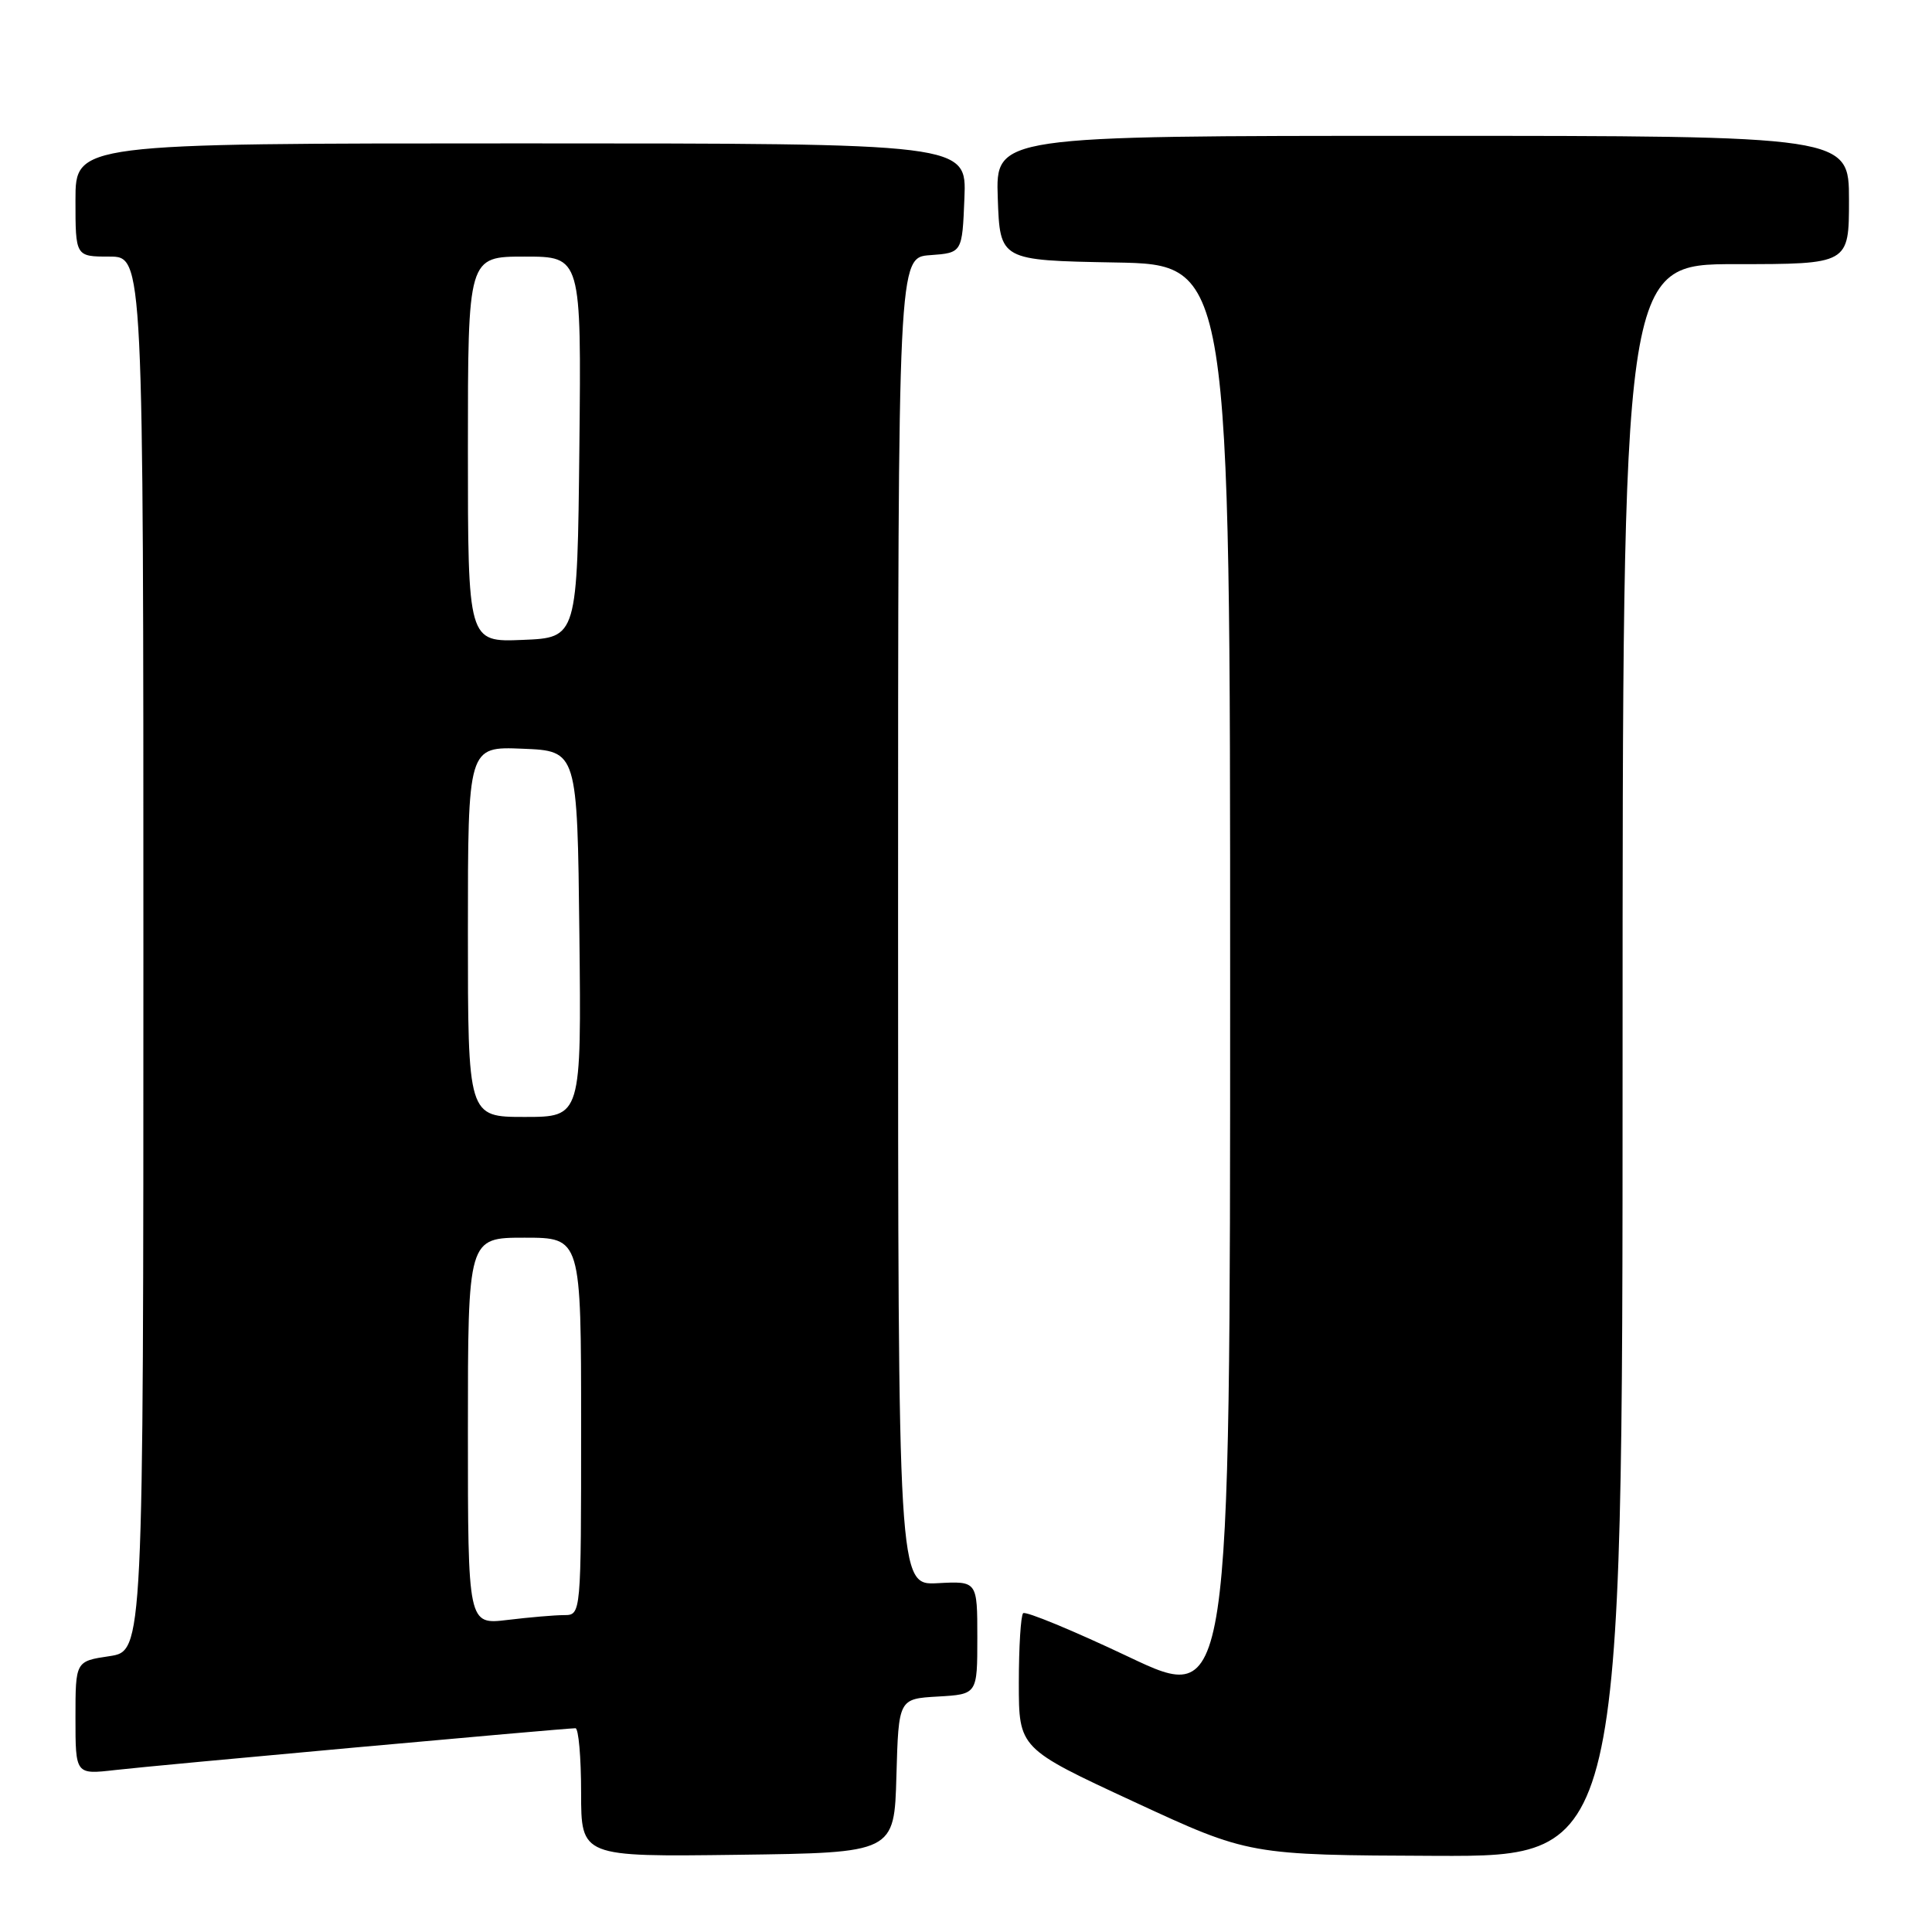 <?xml version="1.0" encoding="UTF-8" standalone="no"?>
<!DOCTYPE svg PUBLIC "-//W3C//DTD SVG 1.1//EN" "http://www.w3.org/Graphics/SVG/1.1/DTD/svg11.dtd" >
<svg xmlns="http://www.w3.org/2000/svg" xmlns:xlink="http://www.w3.org/1999/xlink" version="1.1" viewBox="0 0 256 256">
 <g >
 <path fill="currentColor"
d=" M 118.78 235.30 C 119.07 225.10 119.07 225.10 124.28 224.80 C 129.50 224.50 129.50 224.50 129.50 217.00 C 129.50 209.50 129.50 209.50 124.25 209.78 C 119.00 210.06 119.00 210.06 119.00 122.09 C 119.00 34.11 119.00 34.11 123.25 33.81 C 127.50 33.50 127.50 33.50 127.79 26.25 C 128.09 19.00 128.09 19.00 69.04 19.00 C 10.00 19.00 10.00 19.00 10.00 26.50 C 10.00 34.00 10.00 34.00 14.50 34.00 C 19.00 34.00 19.00 34.00 19.00 126.39 C 19.00 218.77 19.00 218.77 14.50 219.45 C 10.00 220.12 10.00 220.12 10.00 227.63 C 10.00 235.14 10.00 235.14 15.25 234.54 C 20.34 233.94 74.74 229.01 76.25 229.00 C 76.66 229.00 77.00 232.83 77.00 237.52 C 77.00 246.04 77.00 246.04 97.75 245.77 C 118.50 245.50 118.50 245.50 118.78 235.30 Z  M 215.00 140.50 C 215.00 35.00 215.00 35.00 230.00 35.00 C 245.00 35.00 245.00 35.00 245.00 26.50 C 245.00 18.00 245.00 18.00 188.46 18.00 C 131.92 18.00 131.92 18.00 132.21 26.25 C 132.50 34.50 132.50 34.50 147.75 34.78 C 163.00 35.05 163.00 35.05 163.00 130.48 C 163.00 225.92 163.00 225.92 149.57 219.55 C 142.19 216.05 135.89 213.45 135.57 213.76 C 135.26 214.08 135.00 218.23 135.00 223.00 C 135.00 231.67 135.00 231.67 150.25 238.74 C 165.50 245.81 165.50 245.81 190.25 245.91 C 215.00 246.00 215.00 246.00 215.00 140.50 Z  M 62.00 189.64 C 62.00 164.00 62.00 164.00 69.50 164.00 C 77.00 164.00 77.00 164.00 77.00 189.00 C 77.00 214.00 77.00 214.00 74.75 214.01 C 73.51 214.01 70.14 214.30 67.25 214.65 C 62.00 215.28 62.00 215.28 62.00 189.64 Z  M 62.00 123.46 C 62.00 98.91 62.00 98.91 69.25 99.21 C 76.50 99.50 76.50 99.50 76.77 123.75 C 77.04 148.00 77.04 148.00 69.52 148.00 C 62.00 148.00 62.00 148.00 62.00 123.46 Z  M 62.00 59.54 C 62.00 34.00 62.00 34.00 69.52 34.00 C 77.03 34.00 77.03 34.00 76.77 59.25 C 76.50 84.50 76.50 84.50 69.25 84.79 C 62.00 85.09 62.00 85.09 62.00 59.54 Z "/>
</g>
</svg>